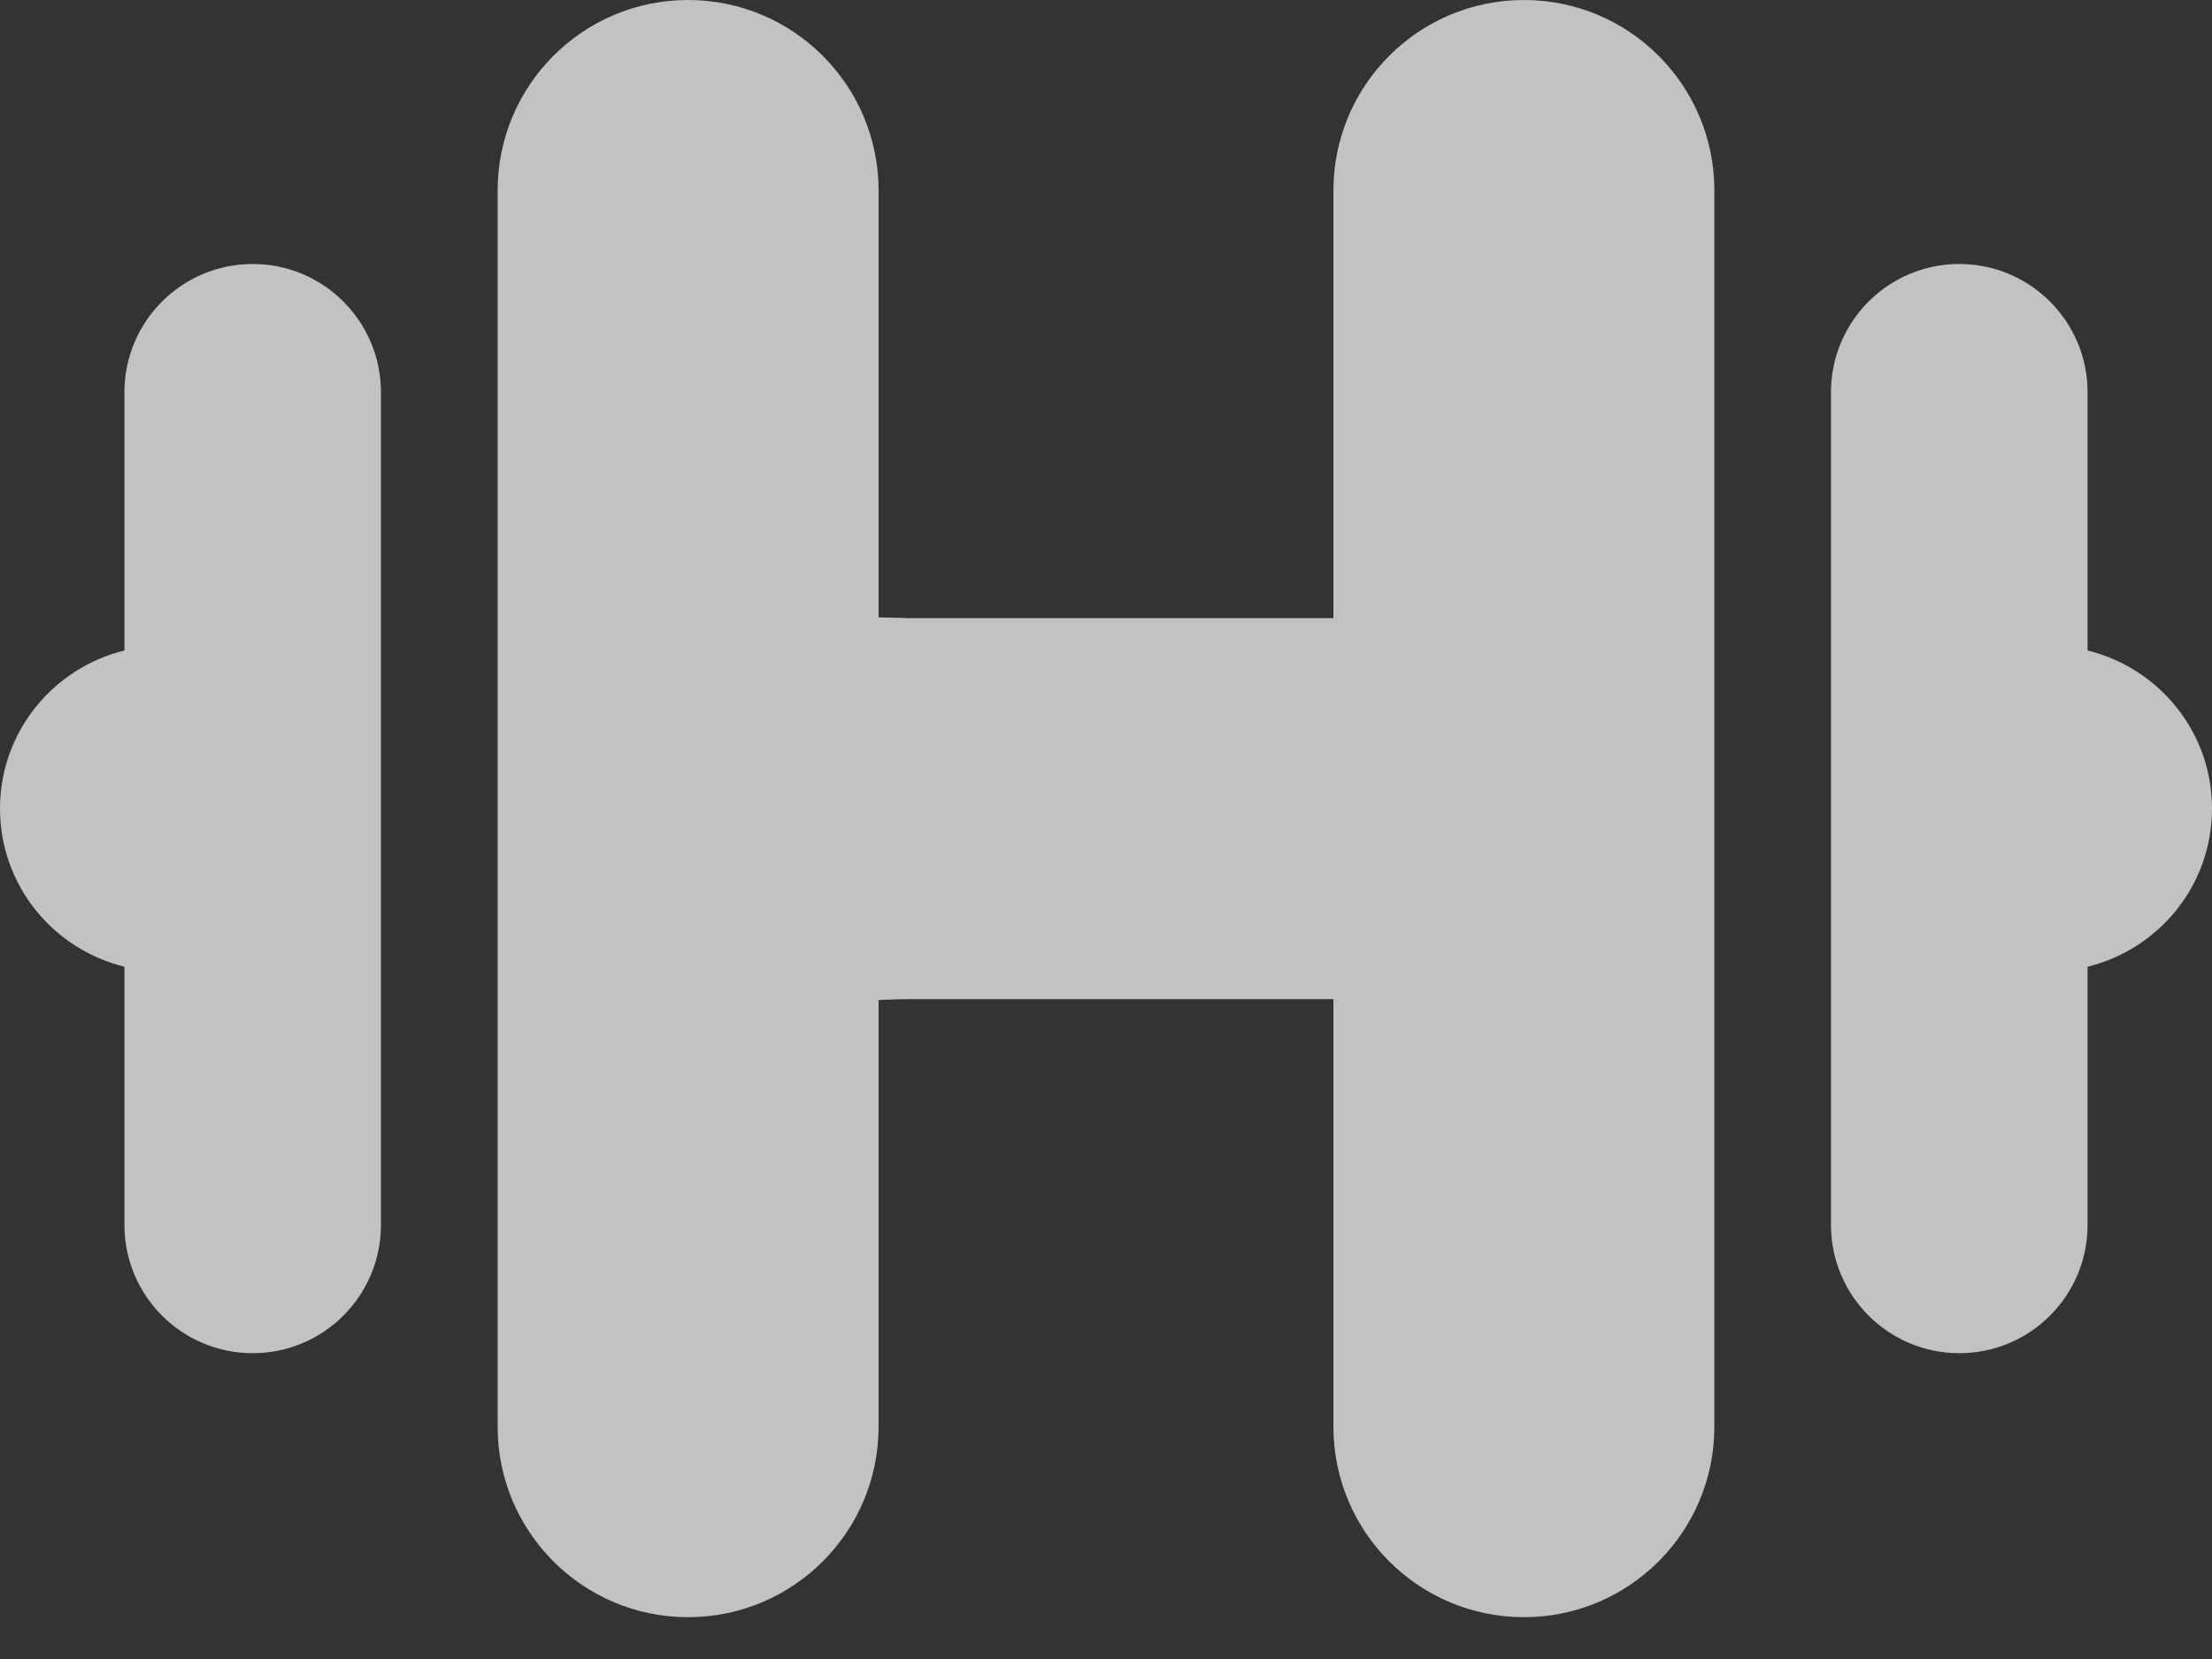 <svg width="32" height="24" viewBox="0 0 32 24" fill="none" xmlns="http://www.w3.org/2000/svg">
<rect x="0" y="0" width="32" height="24" fill="#333333" stroke="none"/>
<path d="M3.656 3.819C2.631 3.819 1.8 4.65 1.8 5.675V9.41C0.768 9.664 0 10.588 0 11.697C0 12.807 0.768 13.732 1.8 13.985V17.72C1.8 18.745 2.631 19.576 3.656 19.576C4.68 19.576 5.511 18.745 5.511 17.72V5.675C5.511 4.65 4.68 3.819 3.656 3.819Z" fill="white" fill-opacity="0.7"/>
<path d="M22.046 0C20.524 0 19.29 1.234 19.29 2.756V8.942H18.447H14.454H13.16L12.71 8.931V2.756C12.71 1.234 11.476 0 9.954 0C8.433 0 7.199 1.234 7.199 2.756V20.64C7.199 22.162 8.433 23.395 9.954 23.395C11.476 23.395 12.71 22.162 12.71 20.64V14.467C12.71 14.467 13.007 14.454 13.16 14.454H14.454H18.447H19.29V20.64C19.29 22.162 20.524 23.395 22.046 23.395C23.568 23.395 24.801 22.162 24.801 20.64V2.756C24.802 1.234 23.568 0 22.046 0Z" fill="white" fill-opacity="0.7"/>
<path d="M30.2 9.41V5.675C30.2 4.65 29.369 3.819 28.344 3.819C27.32 3.819 26.488 4.65 26.488 5.675V17.72C26.488 18.745 27.32 19.576 28.344 19.576C29.369 19.576 30.2 18.745 30.2 17.72V13.985C31.232 13.732 32 12.807 32 11.697C32 10.588 31.232 9.664 30.2 9.41Z" fill="white" fill-opacity="0.7"/>
</svg>
